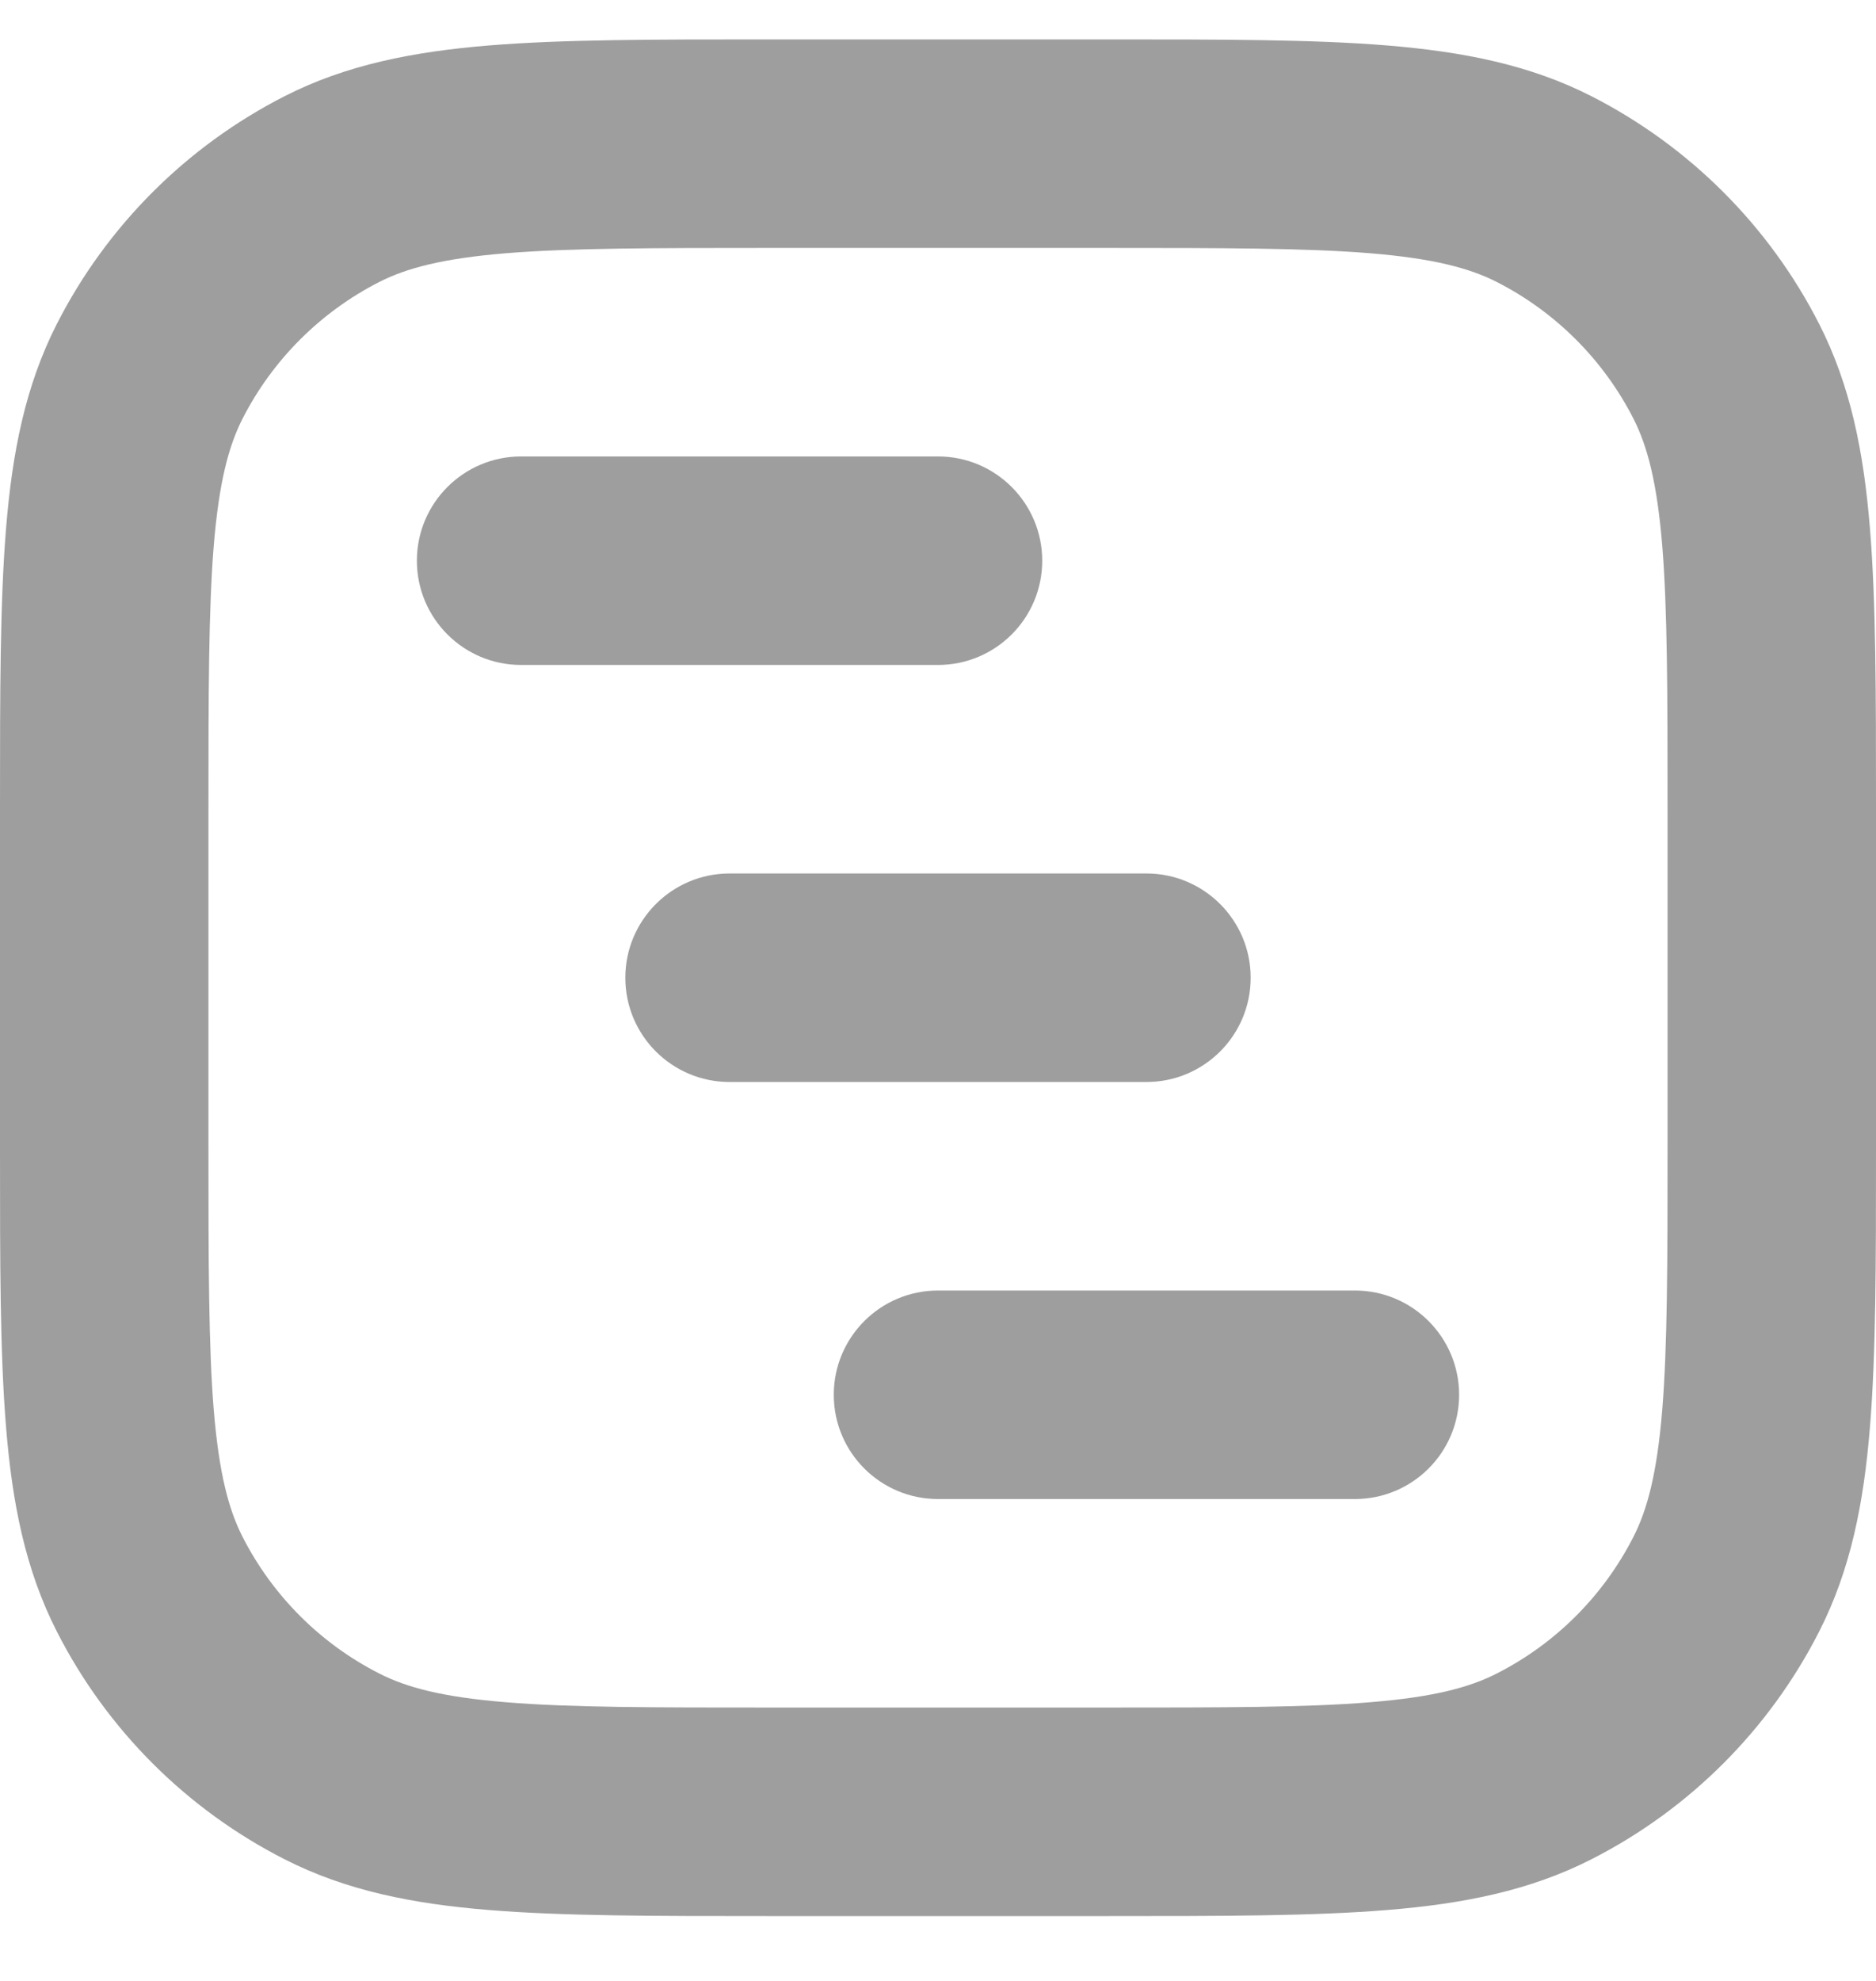 <svg width="18" height="19" viewBox="0 0 18 19" fill="none" xmlns="http://www.w3.org/2000/svg">
<path fill-rule="evenodd" clip-rule="evenodd" d="M5 4.378C4.448 4.378 4 4.826 4 5.378C4 5.931 4.448 6.378 5 6.378H9C9.552 6.378 10 5.931 10 5.378C10 4.826 9.552 4.378 9 4.378H5ZM6 9.378C6 8.826 6.448 8.378 7 8.378H11C11.552 8.378 12 8.826 12 9.378C12 9.931 11.552 10.378 11 10.378H7C6.448 10.378 6 9.931 6 9.378ZM8 13.378C8 12.826 8.448 12.378 9 12.378H13C13.552 12.378 14 12.826 14 13.378C14 13.931 13.552 14.378 13 14.378H9C8.448 14.378 8 13.931 8 13.378Z" fill="#9E9E9E"/>
<path fill-rule="evenodd" clip-rule="evenodd" d="M7.357 0.378H10.643C11.727 0.378 12.601 0.378 13.309 0.436C14.037 0.496 14.678 0.621 15.27 0.923C16.211 1.403 16.976 2.168 17.455 3.108C17.757 3.701 17.883 4.341 17.942 5.07C18 5.778 18 6.652 18 7.735V11.021C18 12.105 18 12.979 17.942 13.687C17.883 14.416 17.757 15.056 17.455 15.648C16.976 16.589 16.211 17.354 15.27 17.833C14.678 18.135 14.037 18.261 13.309 18.32C12.601 18.378 11.727 18.378 10.643 18.378H7.357C6.273 18.378 5.399 18.378 4.691 18.32C3.963 18.261 3.322 18.135 2.73 17.833C1.789 17.354 1.024 16.589 0.545 15.648C0.243 15.056 0.117 14.416 0.058 13.687C-1.77398e-05 12.979 -9.75112e-06 12.105 2.62457e-07 11.021V7.735C-9.75112e-06 6.652 -1.77398e-05 5.778 0.058 5.07C0.117 4.341 0.243 3.701 0.545 3.108C1.024 2.168 1.789 1.403 2.73 0.923C3.322 0.621 3.963 0.496 4.691 0.436C5.399 0.378 6.273 0.378 7.357 0.378ZM4.854 2.429C4.249 2.479 3.901 2.571 3.638 2.705C3.074 2.993 2.615 3.452 2.327 4.016C2.193 4.28 2.101 4.627 2.051 5.233C2.001 5.849 2 6.642 2 7.778V10.978C2 12.115 2.001 12.907 2.051 13.524C2.101 14.129 2.193 14.477 2.327 14.74C2.615 15.305 3.074 15.764 3.638 16.051C3.901 16.186 4.249 16.278 4.854 16.327C5.471 16.378 6.263 16.378 7.4 16.378H10.6C11.737 16.378 12.529 16.378 13.146 16.327C13.751 16.278 14.099 16.186 14.362 16.051C14.927 15.764 15.385 15.305 15.673 14.74C15.807 14.477 15.899 14.129 15.949 13.524C15.999 12.907 16 12.115 16 10.978V7.778C16 6.642 15.999 5.849 15.949 5.233C15.899 4.627 15.807 4.28 15.673 4.016C15.385 3.452 14.927 2.993 14.362 2.705C14.099 2.571 13.751 2.479 13.146 2.429C12.529 2.379 11.737 2.378 10.6 2.378H7.4C6.263 2.378 5.471 2.379 4.854 2.429Z" fill="#9E9E9E"/>
</svg>
